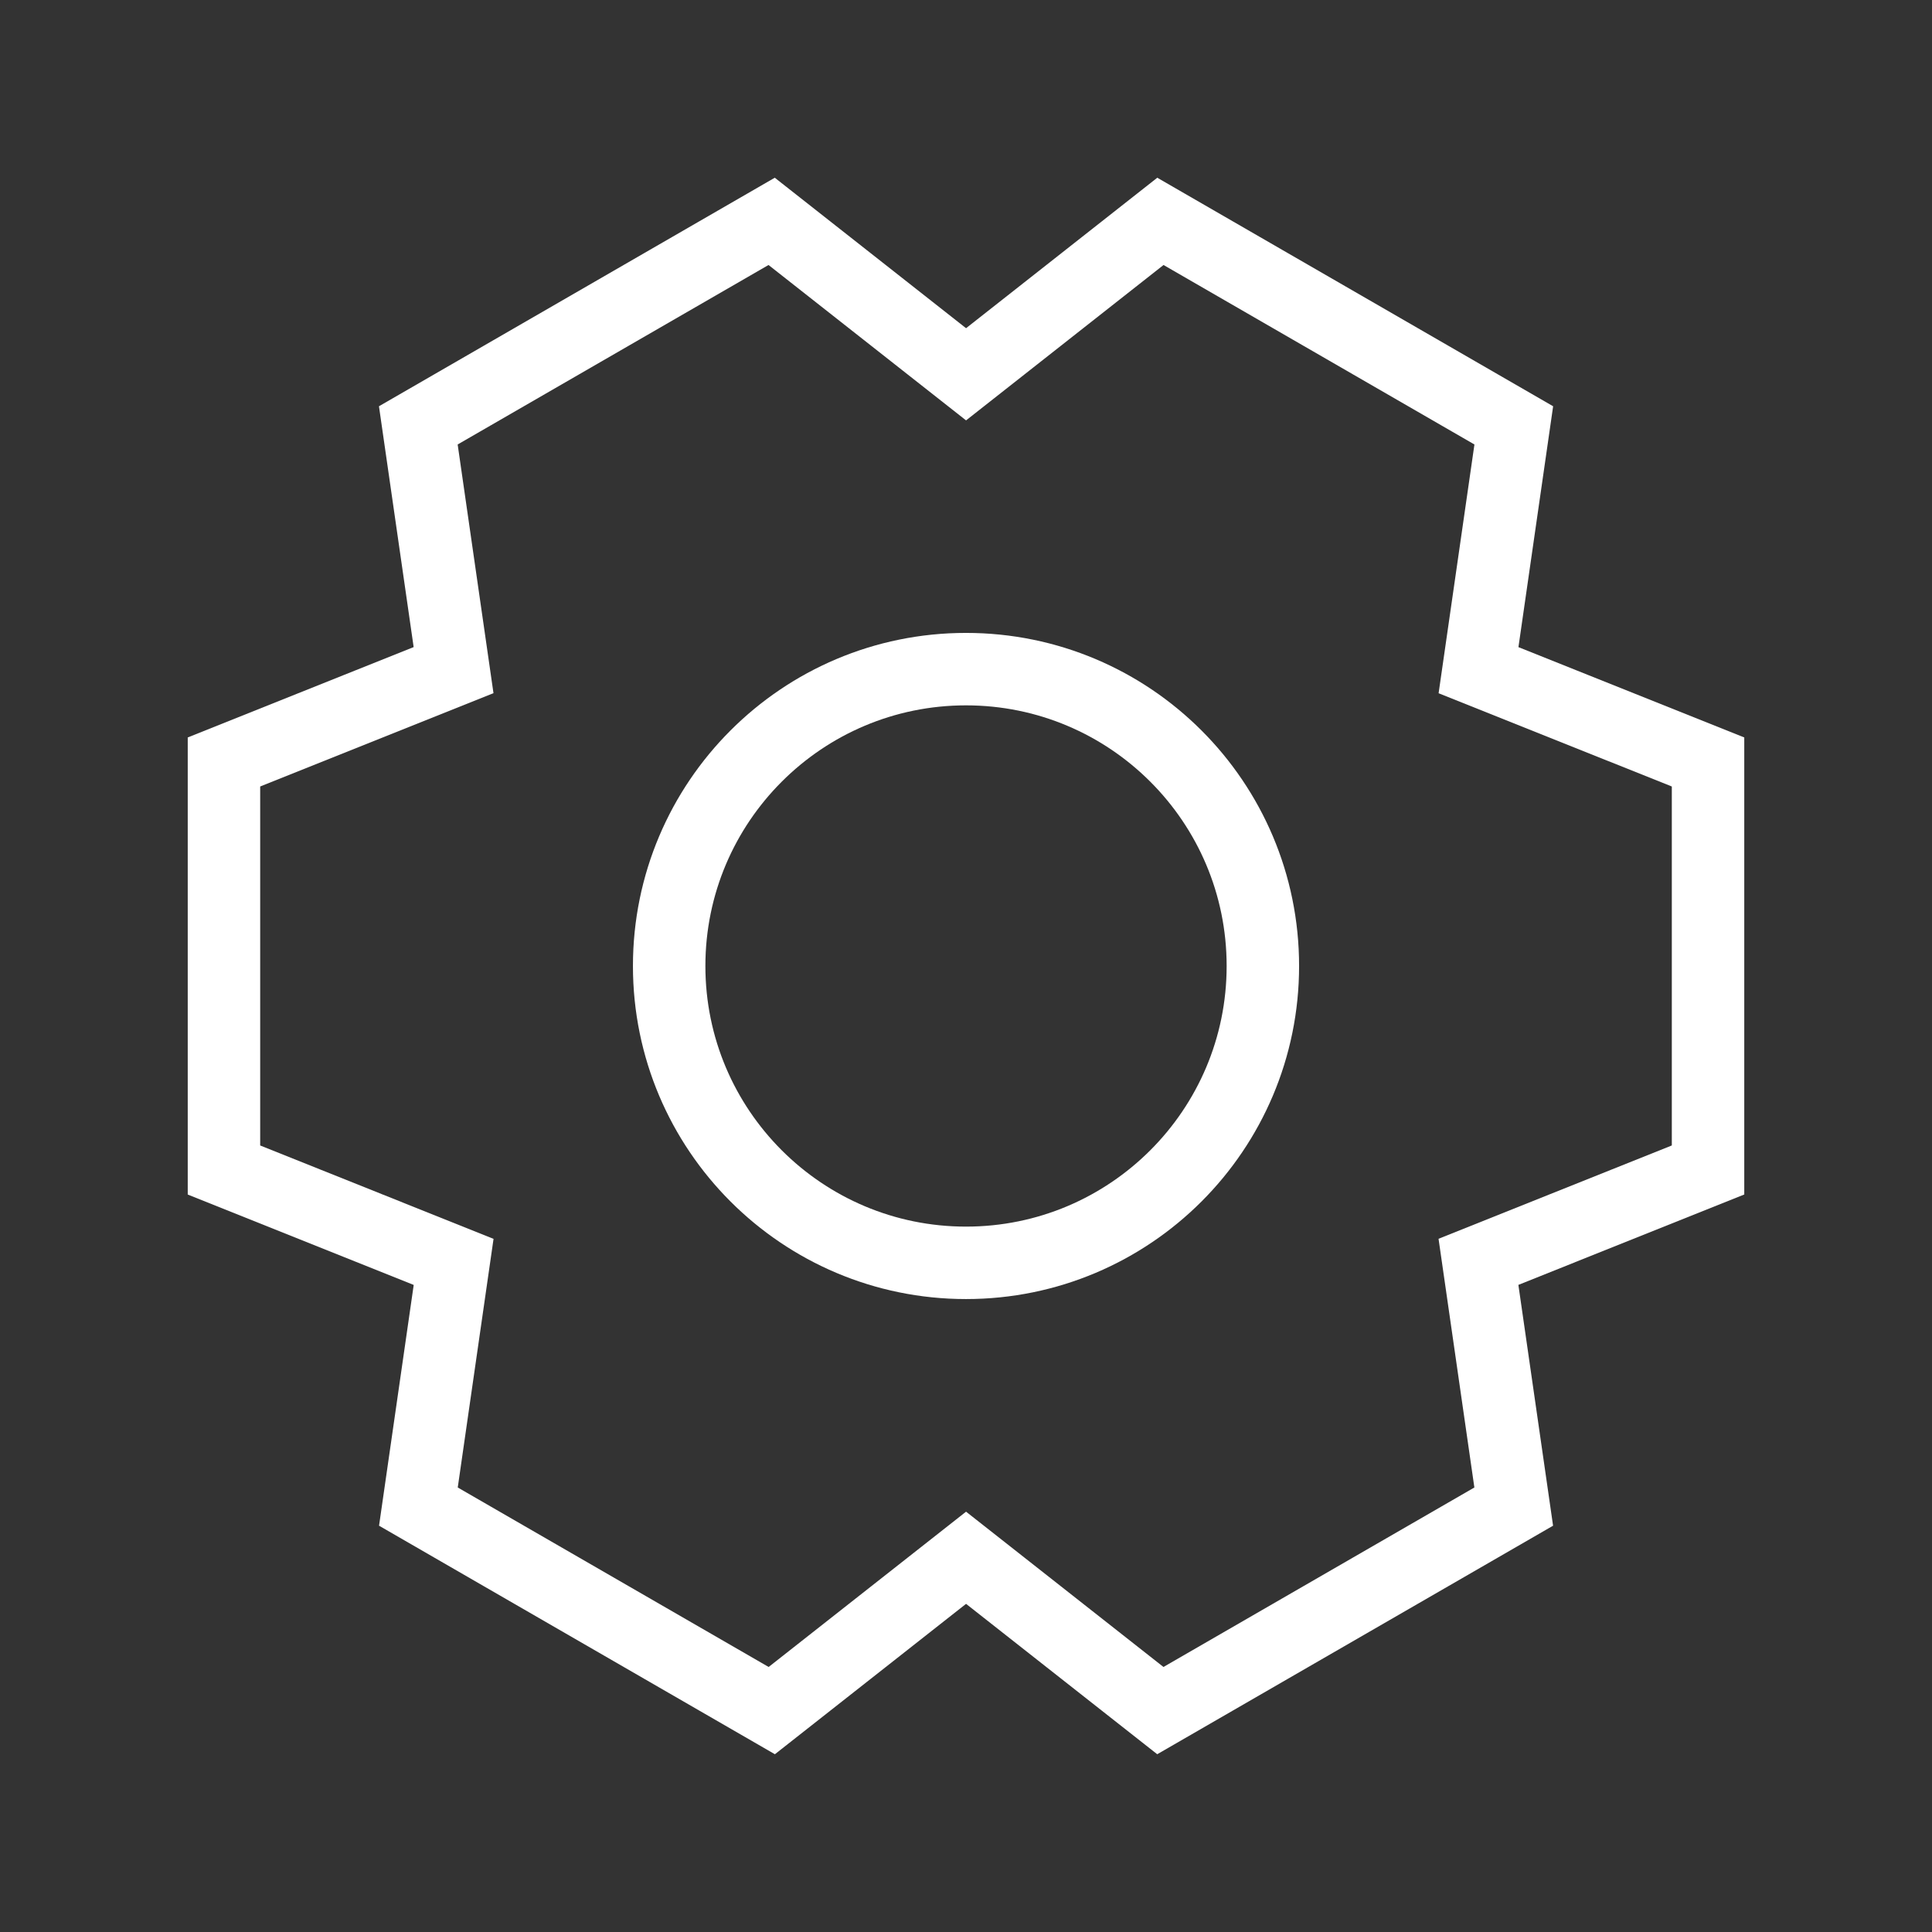 <svg width="64" height="64" fill="none" xmlns="http://www.w3.org/2000/svg"><rect width="100%" height="100%" fill="#333333" stroke="none"/><path d="M32 41.833c5.431 0 9.834-4.403 9.834-9.833 0-5.431-4.403-9.834-9.834-9.834-5.43 0-9.833 4.403-9.833 9.834 0 5.43 4.403 9.833 9.834 9.833Z" stroke="#fff" stroke-width="2.4" stroke-linecap="square"/><path d="M50.144 49.908 48.976 41.8l7.605-3.043V25.241l-7.603-3.04 1.168-8.11L38.44 7.333l-6.438 5.066-6.44-5.066-11.705 6.758 1.168 8.108-7.606 3.042v13.517l7.608 3.044-1.167 8.106 11.706 6.758 6.436-5.063 6.436 5.063 11.706-6.758Z" stroke="#fff" stroke-width="2.4" stroke-linecap="square"/></svg>